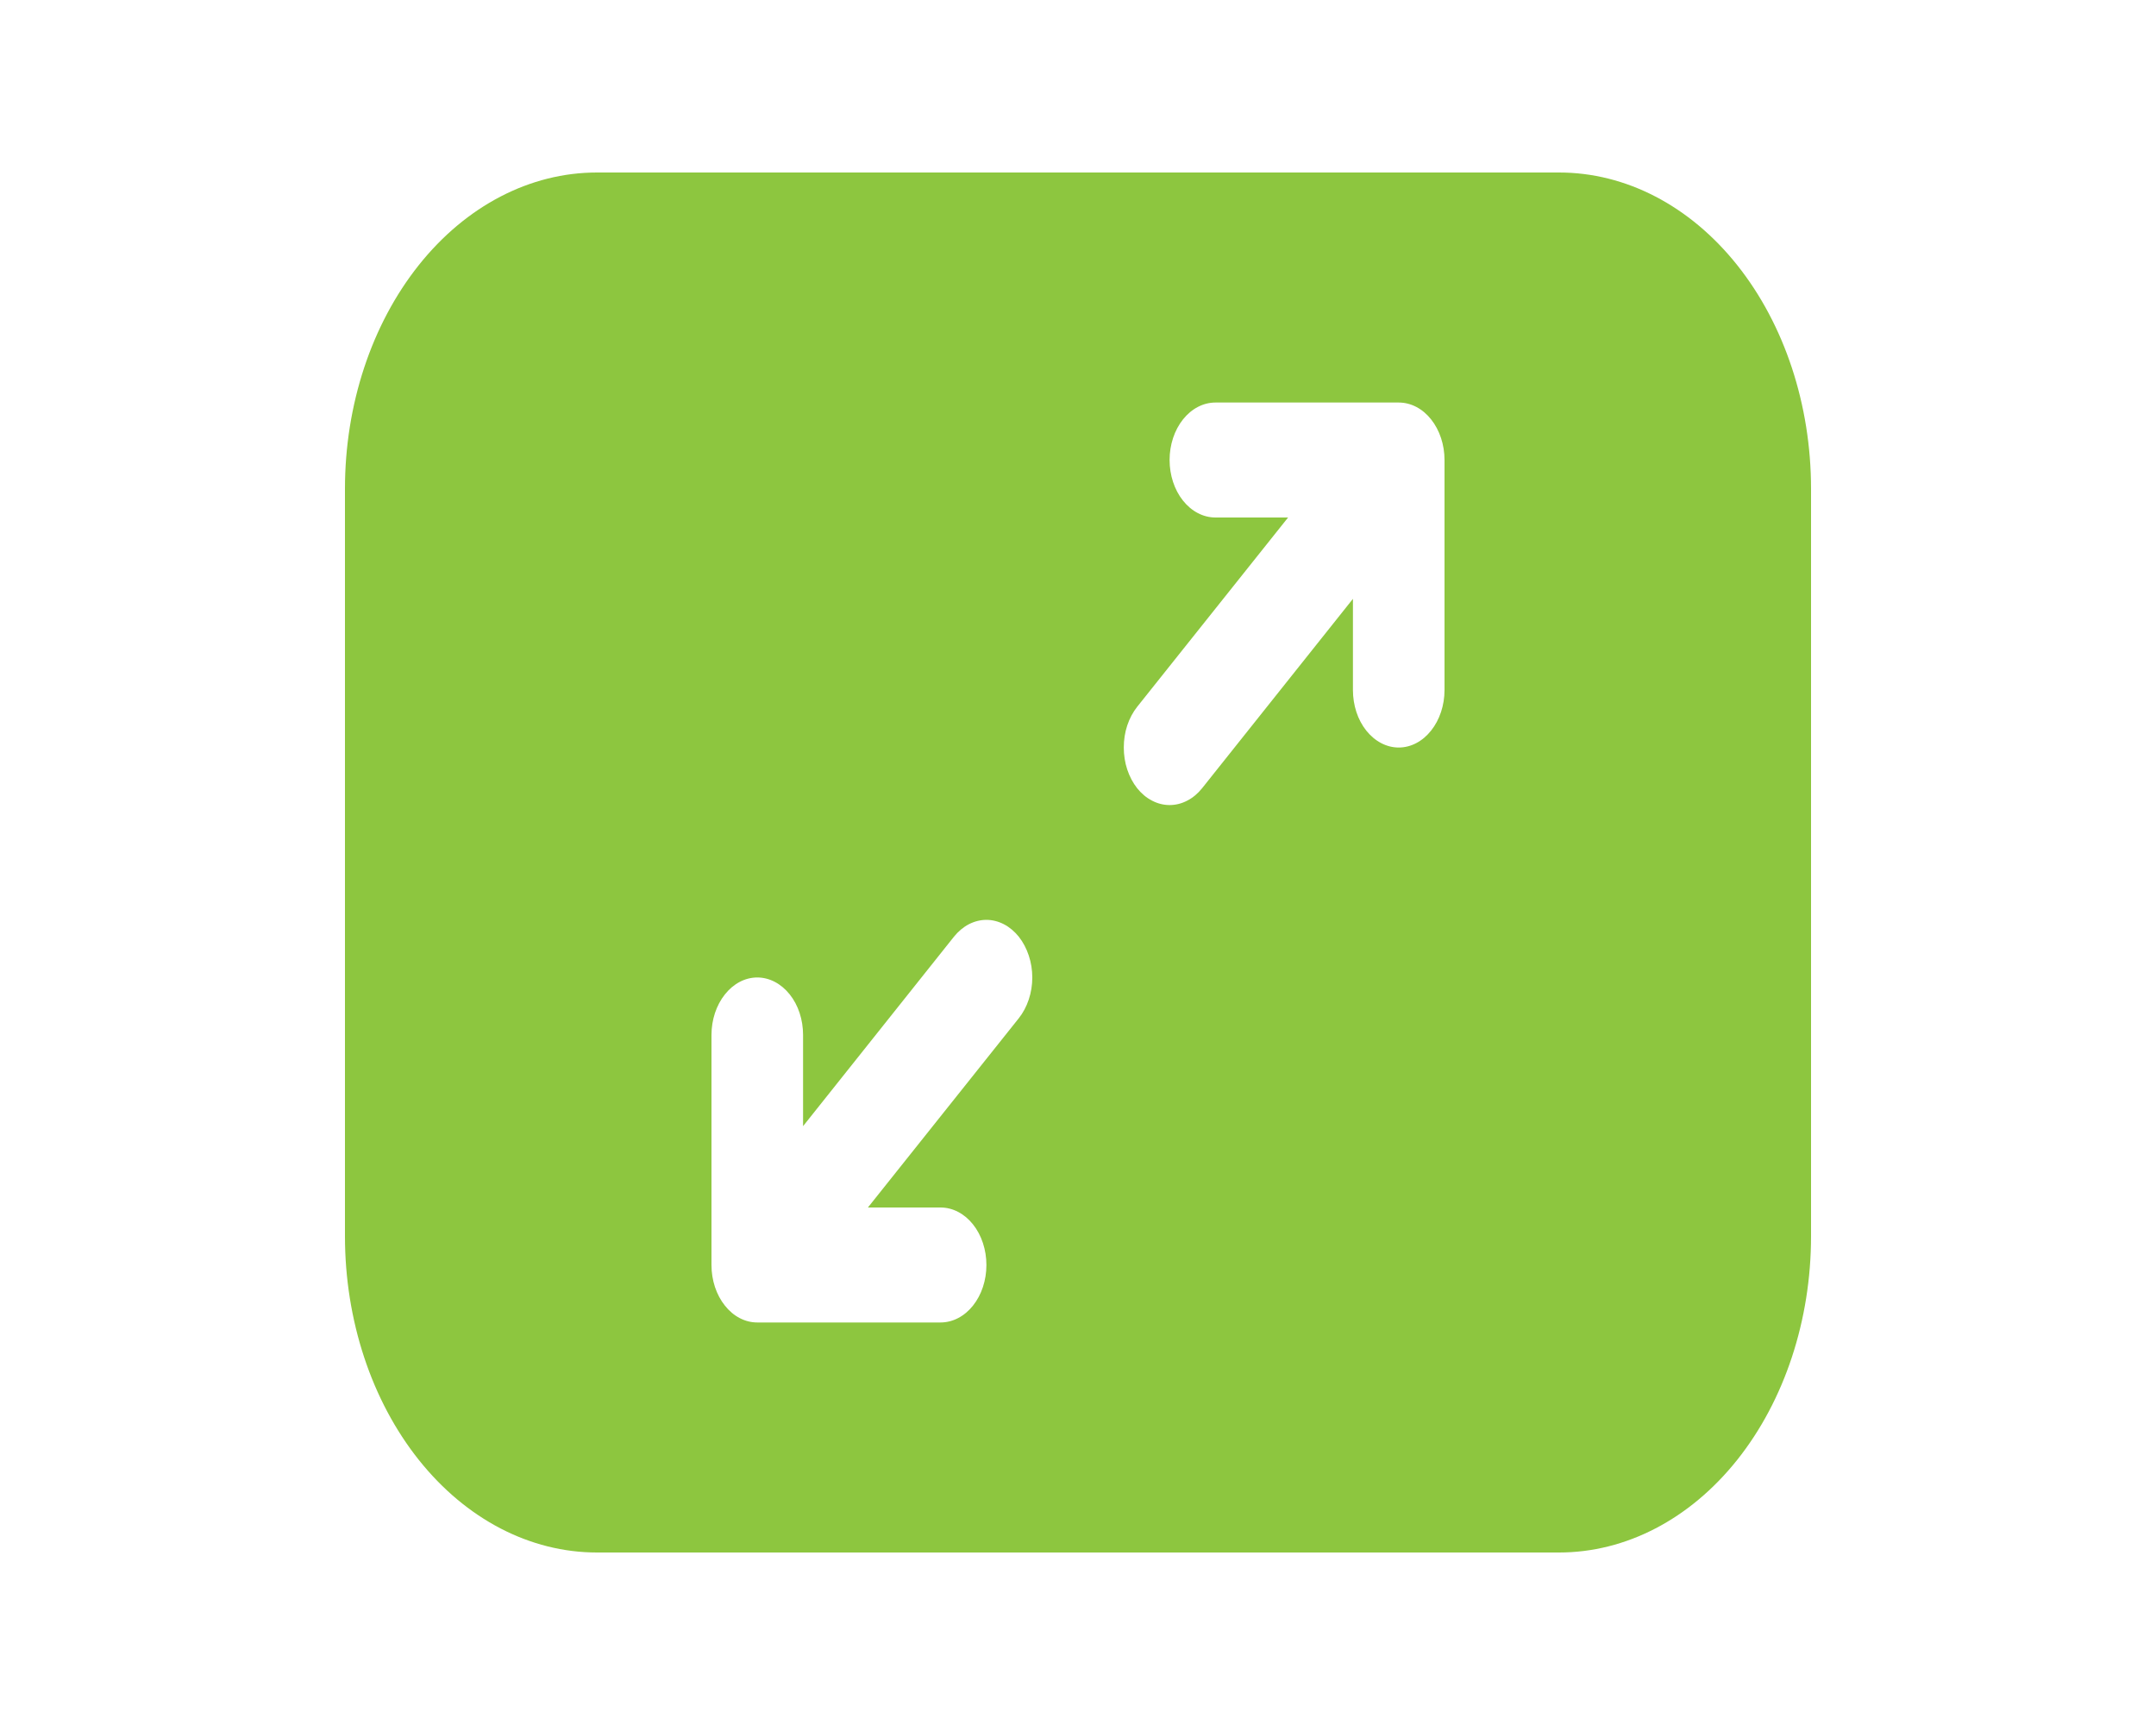 <svg width="25" height="20" viewBox="0 0 25 20" fill="none" xmlns="http://www.w3.org/2000/svg">
<path d="M4 5.667C4 4.694 4.308 3.762 4.856 3.074C5.404 2.386 6.147 2 6.922 2H18.078C18.853 2 19.596 2.386 20.144 3.074C20.692 3.762 21 4.694 21 5.667V14.333C21 15.306 20.692 16.238 20.144 16.926C19.596 17.614 18.853 18 18.078 18H6.922C6.147 18 5.404 17.614 4.856 16.926C4.308 16.238 4 15.306 4 14.333V5.667ZM13.562 5.333C13.562 5.51 13.618 5.68 13.718 5.805C13.818 5.93 13.953 6 14.094 6H14.936L13.186 8.195C13.137 8.257 13.098 8.33 13.071 8.411C13.044 8.492 13.031 8.579 13.031 8.667C13.031 8.754 13.044 8.841 13.071 8.922C13.098 9.003 13.137 9.077 13.186 9.139C13.236 9.201 13.294 9.25 13.359 9.283C13.424 9.317 13.493 9.334 13.562 9.334C13.632 9.334 13.701 9.317 13.766 9.283C13.831 9.25 13.889 9.201 13.939 9.139L15.688 6.943V8C15.688 8.177 15.743 8.346 15.843 8.471C15.943 8.596 16.078 8.667 16.219 8.667C16.36 8.667 16.495 8.596 16.594 8.471C16.694 8.346 16.75 8.177 16.75 8V5.333C16.75 5.157 16.694 4.987 16.594 4.862C16.495 4.737 16.36 4.667 16.219 4.667H14.094C13.953 4.667 13.818 4.737 13.718 4.862C13.618 4.987 13.562 5.157 13.562 5.333ZM11.814 10.861C11.764 10.799 11.706 10.75 11.641 10.716C11.577 10.683 11.507 10.665 11.438 10.665C11.368 10.665 11.298 10.683 11.234 10.716C11.169 10.75 11.111 10.799 11.061 10.861L9.312 13.057V12C9.312 11.823 9.257 11.654 9.157 11.529C9.057 11.404 8.922 11.333 8.781 11.333C8.64 11.333 8.505 11.404 8.406 11.529C8.306 11.654 8.25 11.823 8.25 12V14.667C8.25 14.844 8.306 15.013 8.406 15.138C8.505 15.263 8.64 15.333 8.781 15.333H10.906C11.047 15.333 11.182 15.263 11.282 15.138C11.382 15.013 11.438 14.844 11.438 14.667C11.438 14.49 11.382 14.32 11.282 14.195C11.182 14.07 11.047 14 10.906 14H10.064L11.814 11.805C11.863 11.743 11.902 11.67 11.929 11.589C11.956 11.508 11.97 11.421 11.97 11.333C11.97 11.246 11.956 11.159 11.929 11.078C11.902 10.997 11.863 10.923 11.814 10.861Z" fill="#8DC63F"/>
</svg>
